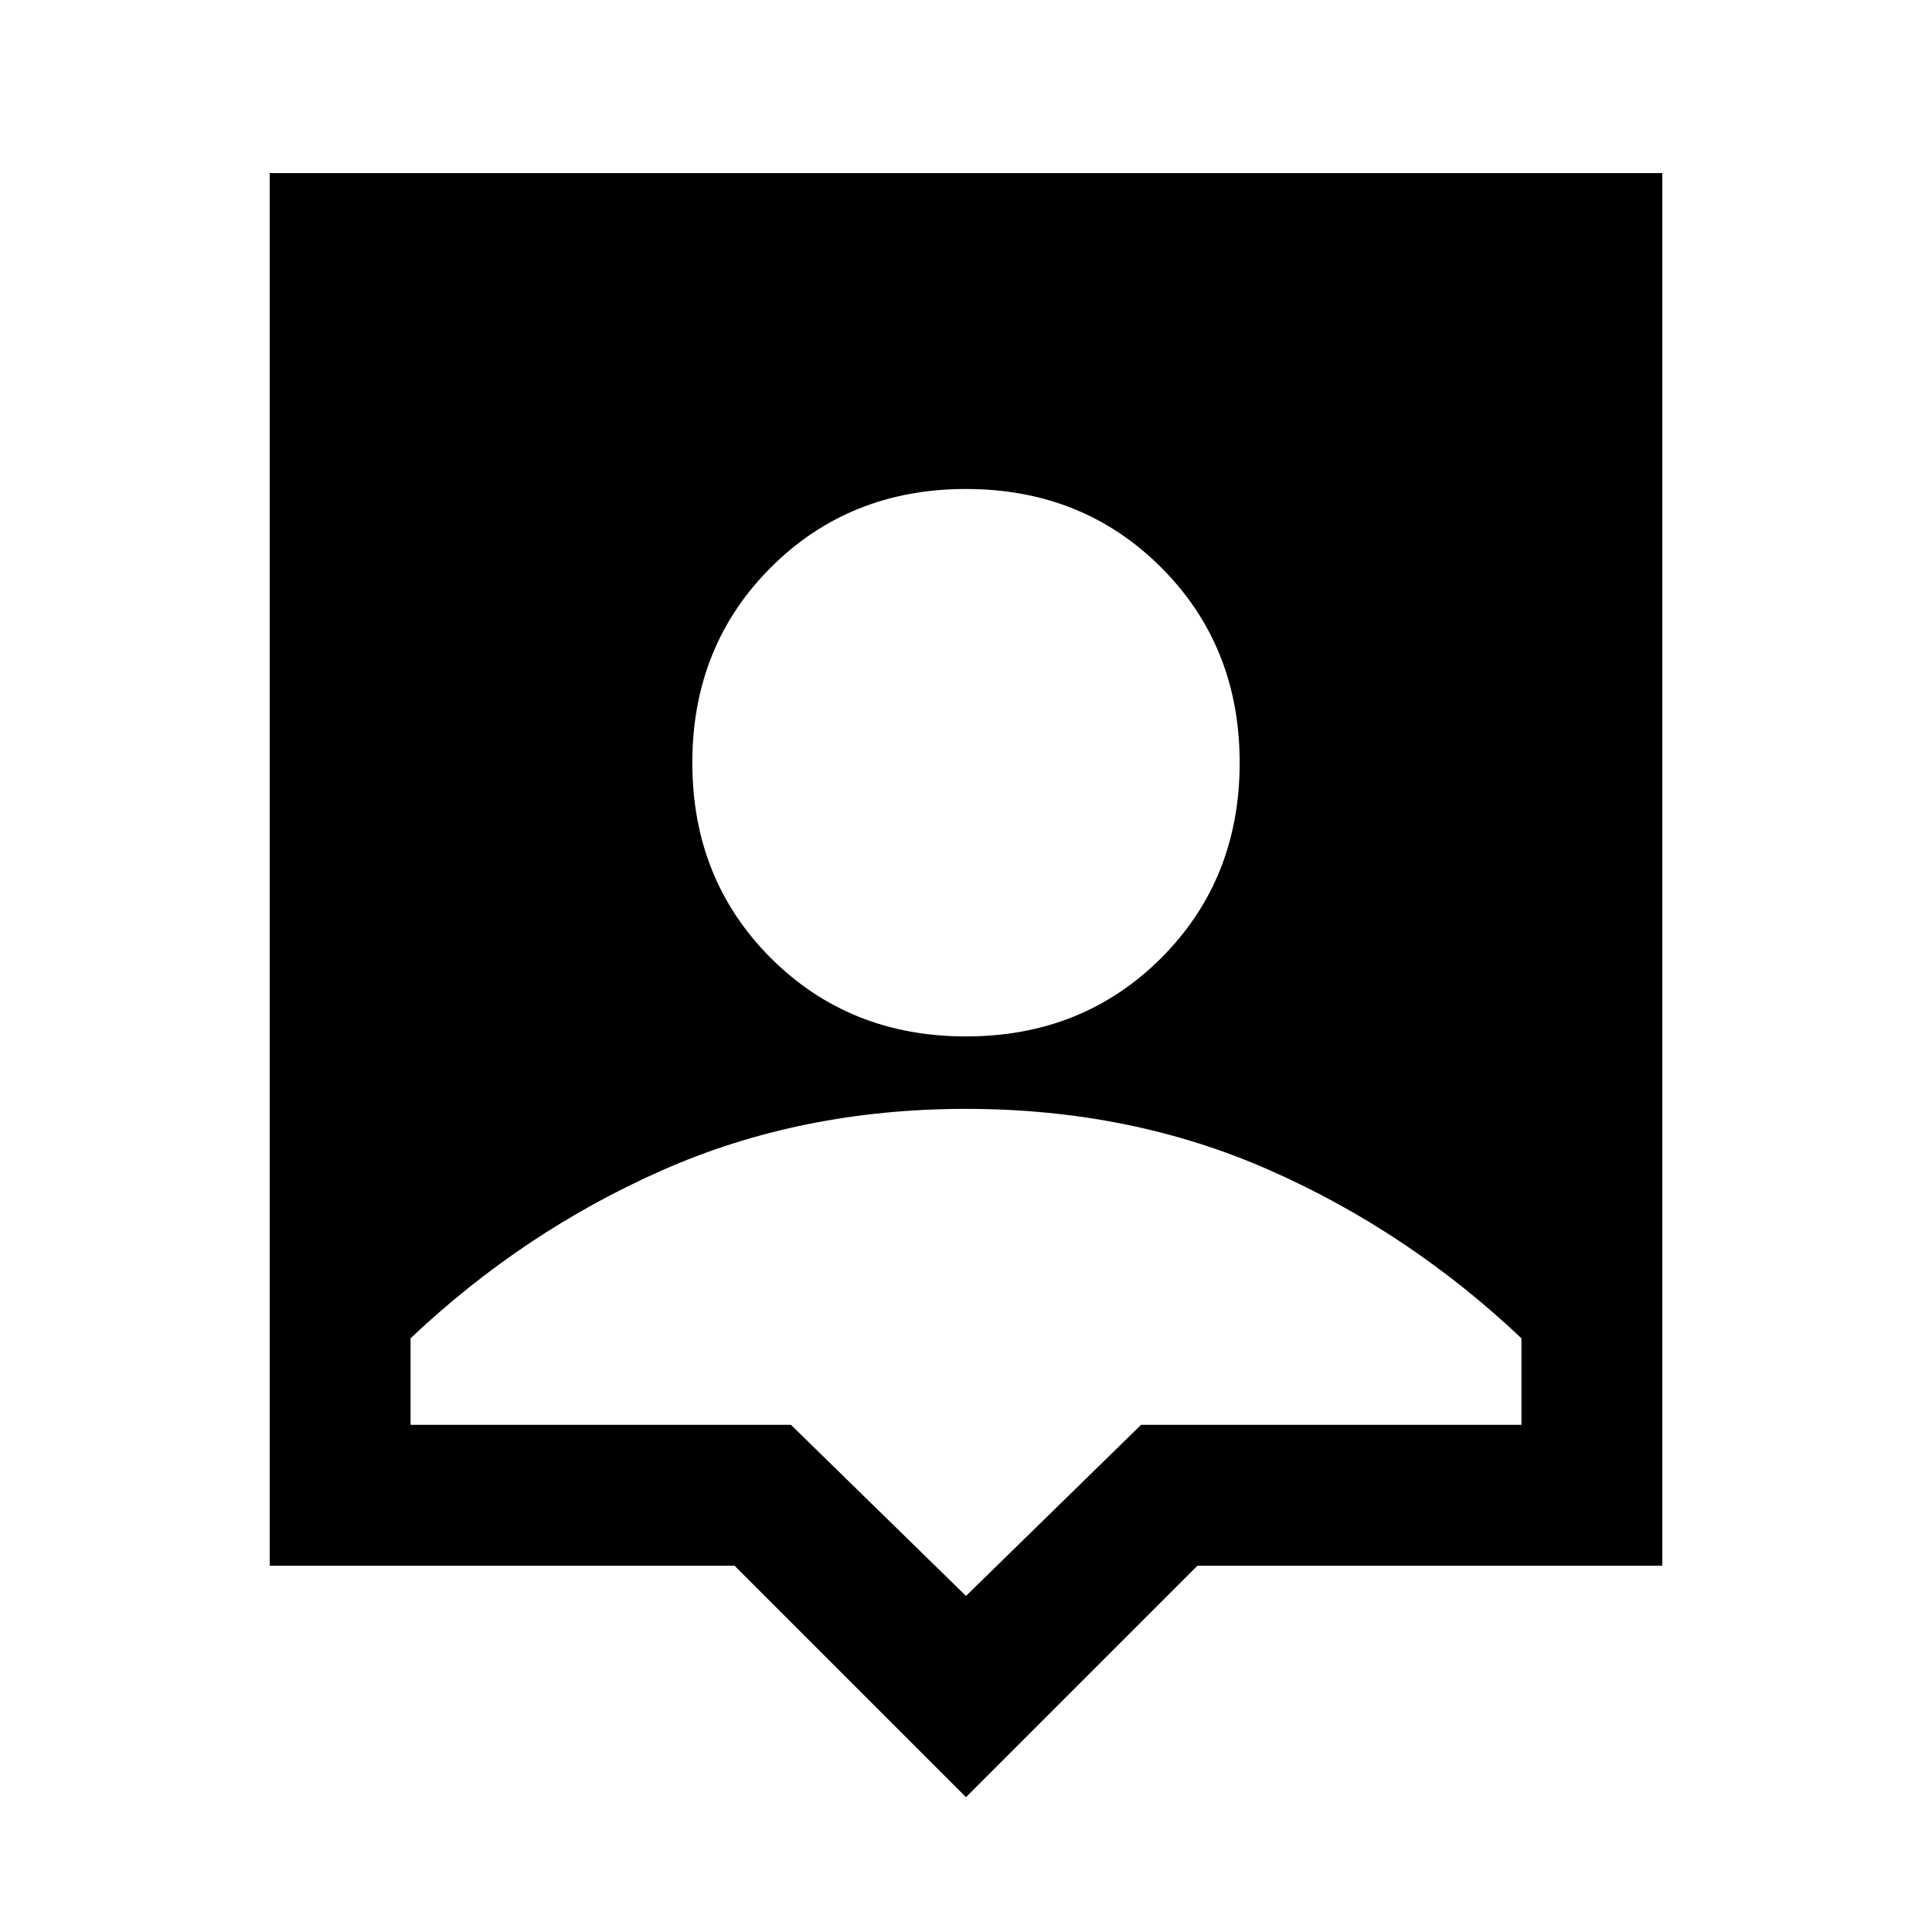 <svg xmlns="http://www.w3.org/2000/svg" height="20" width="20"><path d="M10 18.604 7.604 16.208H2.792V1.792H17.208V16.208H12.396ZM10 10.729Q11.208 10.729 12.021 9.917Q12.833 9.104 12.833 7.896Q12.833 6.688 12.021 5.875Q11.208 5.062 10 5.062Q8.792 5.062 7.979 5.875Q7.167 6.688 7.167 7.896Q7.167 9.104 7.979 9.917Q8.792 10.729 10 10.729ZM10 16.521 11.812 14.75H15.75V13.854Q14.583 12.75 13.146 12.115Q11.708 11.479 10 11.479Q8.292 11.479 6.854 12.115Q5.417 12.75 4.25 13.854V14.75H8.188Z"/></svg>